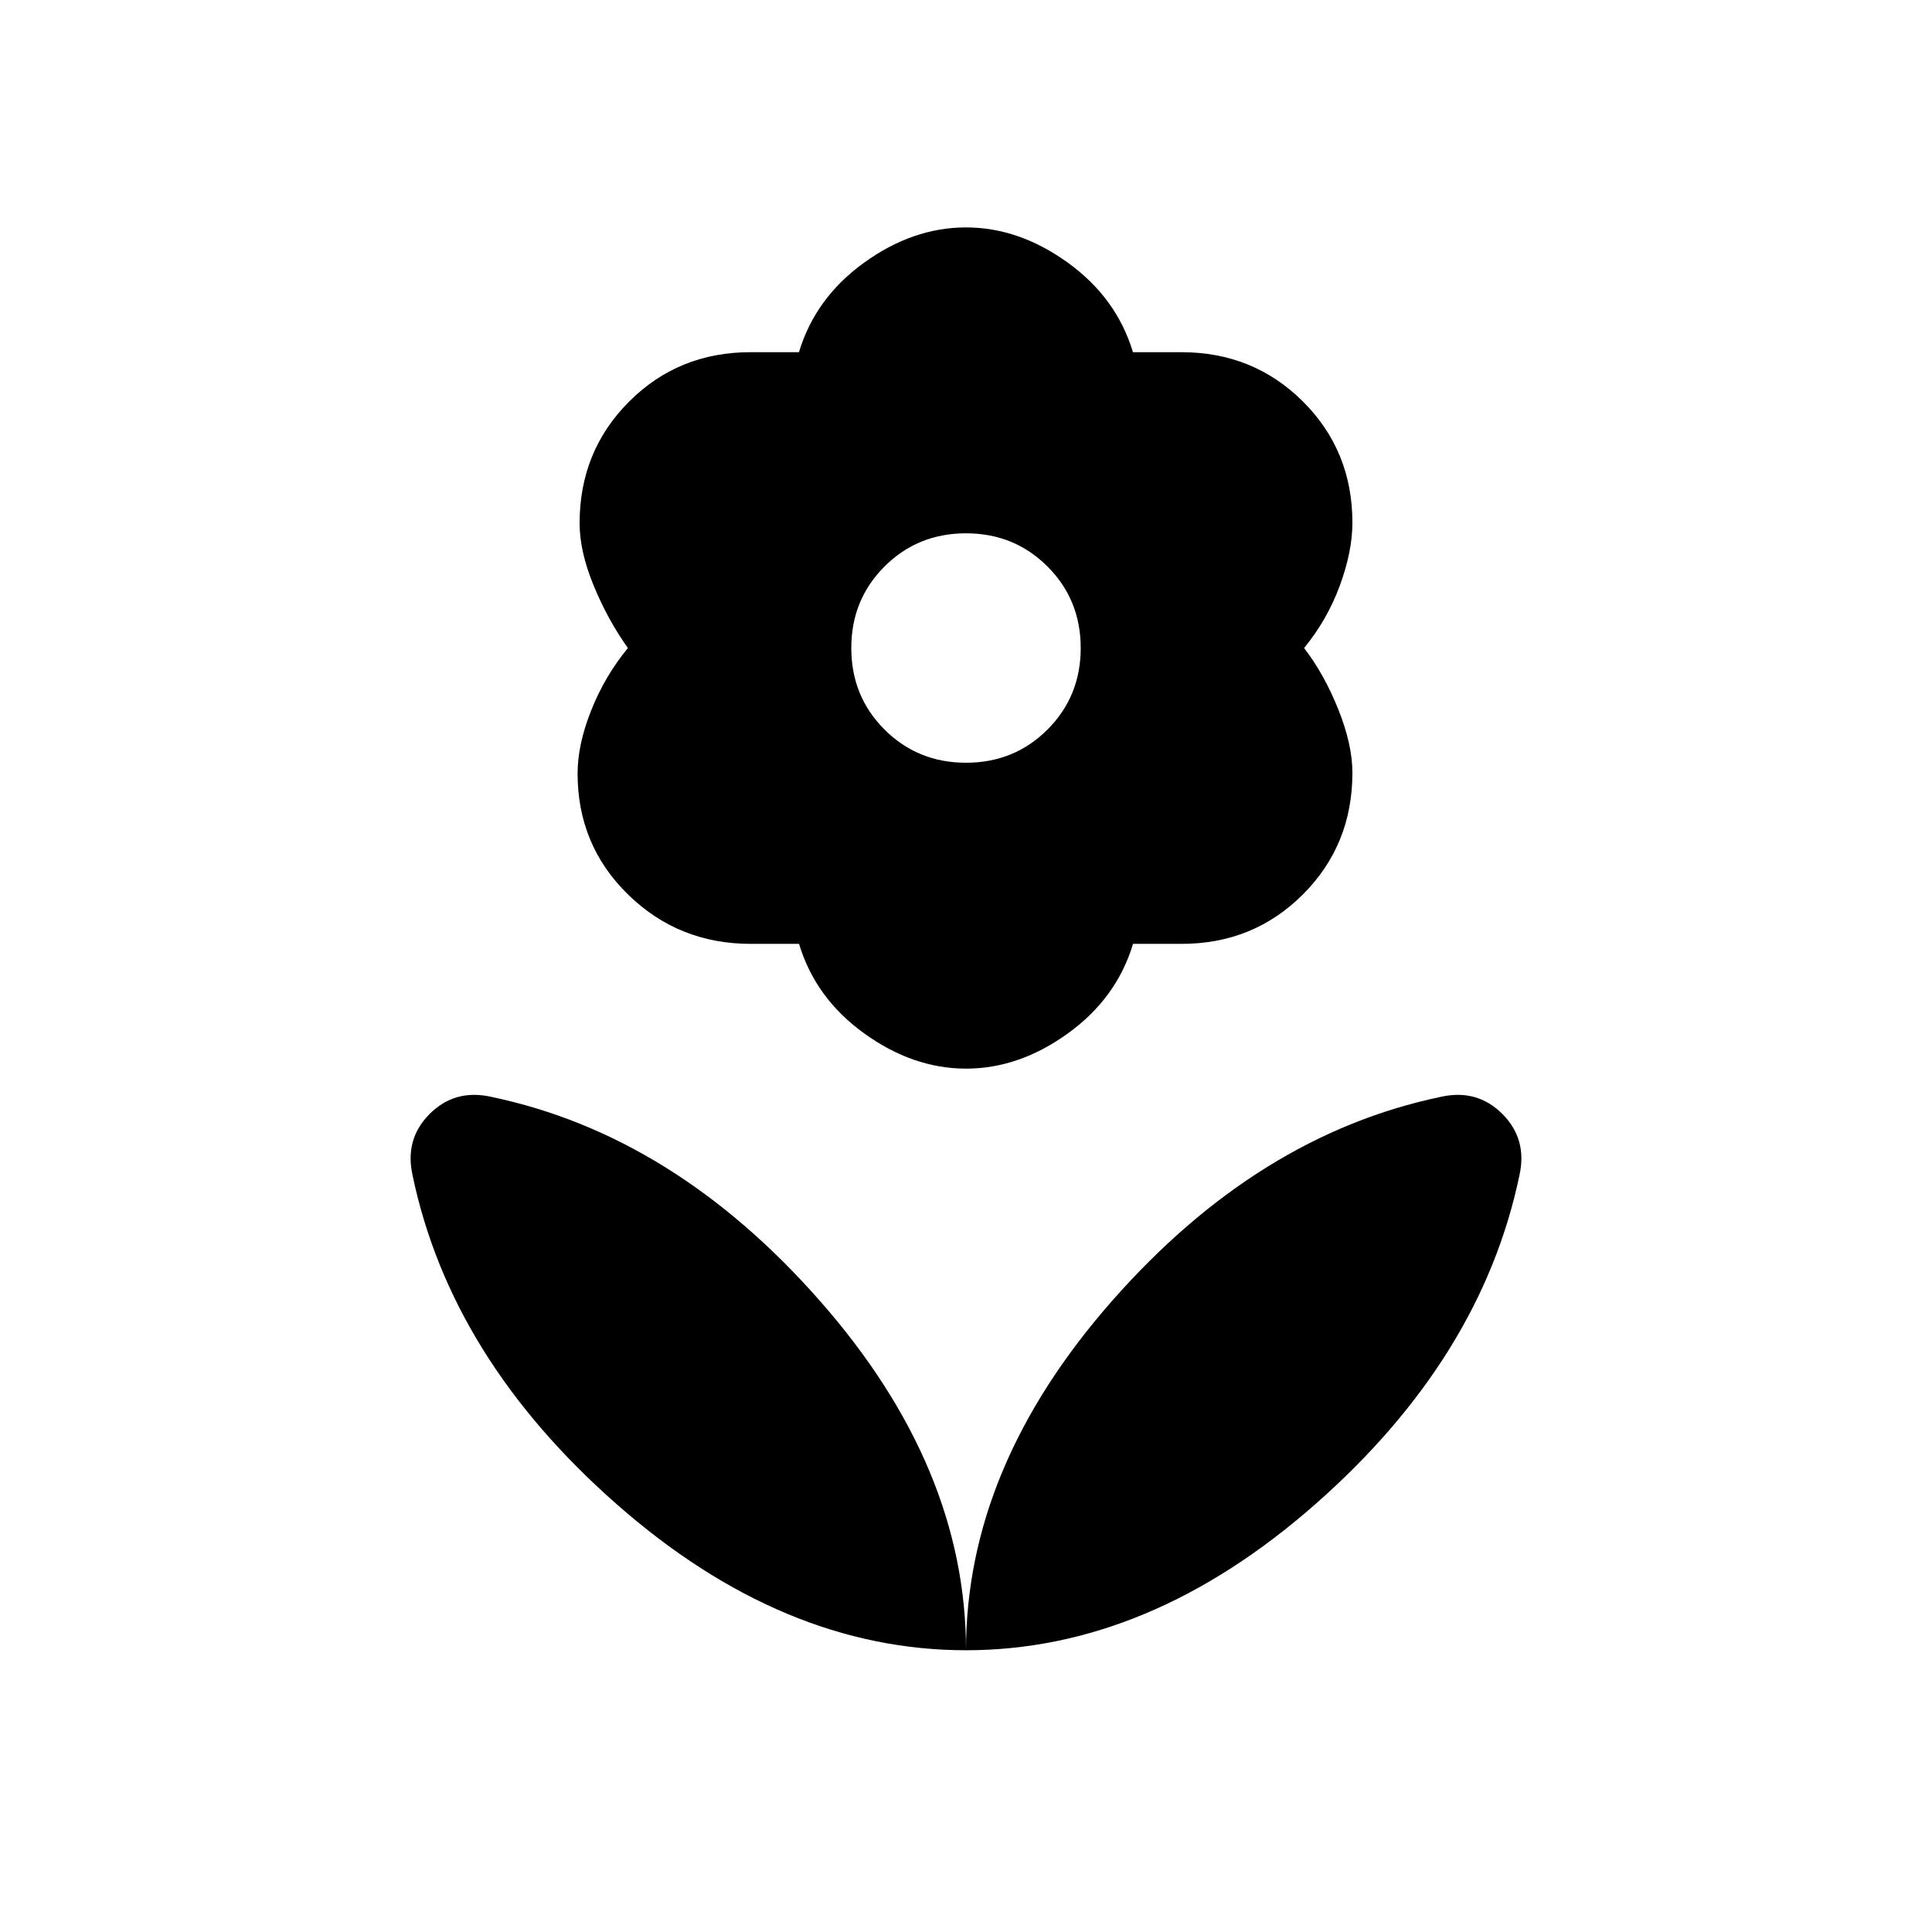 <svg xmlns="http://www.w3.org/2000/svg" height="20" viewBox="0 -960 960 960" width="20"><path d="M480-140q0-91 72.5-173.5T716-415q18-4 30.5 8.5T755-376q-19 91-101.5 163.5T480-140Zm0 0q0-91-72.5-173.5T244-415q-18-4-30.5 8.5T205-376q19 91 101.5 163.5T480-140Zm0-441q24 0 40.5-16.5T537-638q0-24-16.5-40.5T480-695q-24 0-40.5 16.5T423-638q0 24 16.5 40.5T480-581Zm.021 152q-26.329 0-50.595-17.5T397.042-491H373q-35.825 0-60.913-24.503Q287-540.007 287-575.714 287-590 293.75-607T312-638q-10-14-17-31t-7-31q0-35.825 24.562-60.413Q337.123-785 372.923-785H397q8.118-27 32.384-44.5t50.595-17.5q26.329 0 50.595 17.5t32.384 44.5H587q35.832 0 60.416 24.503Q672-735.993 672-700.286 672-686 665.741-669T648-638q10 13 17 30.5t7 31.5q0 35.825-24.562 60.413Q622.877-491 587.077-491H563q-8.118 27-32.384 44.5T480.021-429Z"/></svg>